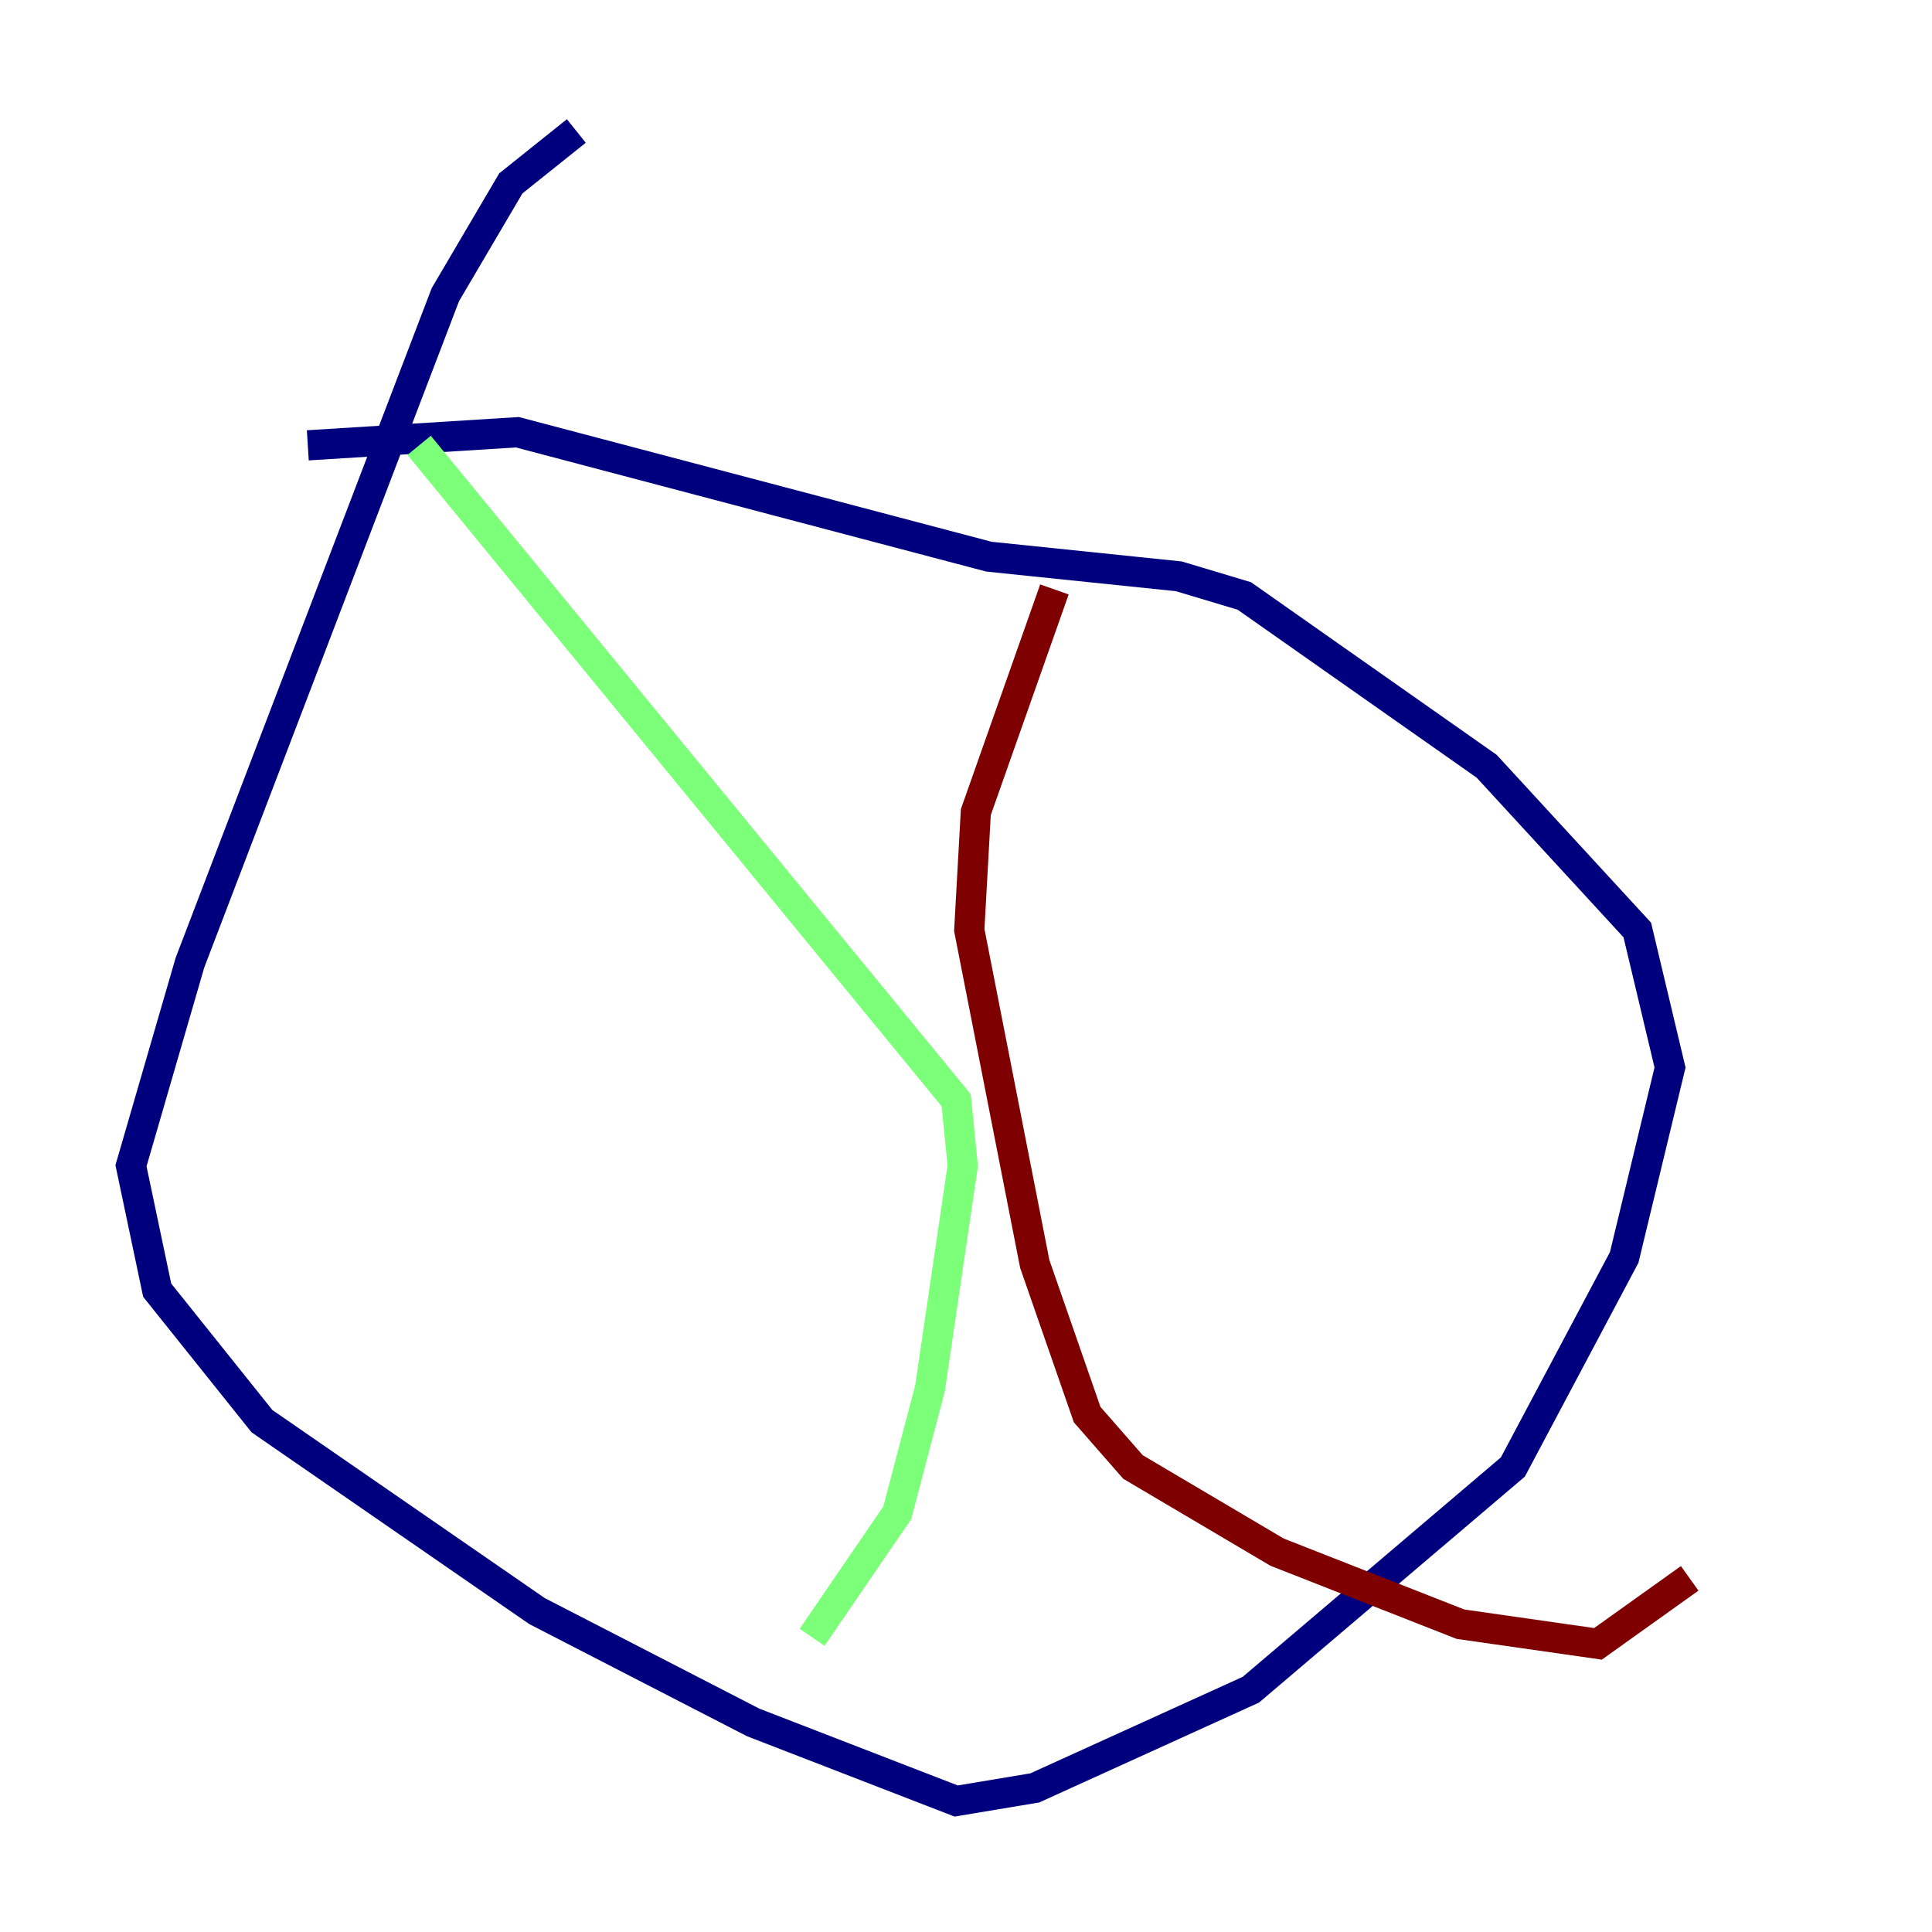 <?xml version="1.0" encoding="utf-8" ?>
<svg baseProfile="tiny" height="128" version="1.2" viewBox="0,0,128,128" width="128" xmlns="http://www.w3.org/2000/svg" xmlns:ev="http://www.w3.org/2001/xml-events" xmlns:xlink="http://www.w3.org/1999/xlink"><defs /><polyline fill="none" points="38.183,8.678 33.844,12.149 29.505,19.525 12.583,63.783 8.678,77.234 10.414,85.478 17.356,94.156 35.58,106.739 49.898,114.115 63.349,119.322 68.556,118.454 82.875,111.946 100.231,97.193 107.607,83.308 110.644,70.725 108.475,61.614 98.495,50.766 82.441,39.485 78.102,38.183 65.519,36.881 34.278,28.637 20.393,29.505" stroke="#00007f" stroke-width="2" /><polyline fill="none" points="27.77,29.505 63.349,72.895 63.783,77.234 61.614,91.986 59.444,100.231 53.803,108.475" stroke="#7cff79" stroke-width="2" /><polyline fill="none" points="69.858,39.051 64.651,53.803 64.217,61.614 68.556,83.742 72.027,93.722 75.064,97.193 84.61,102.834 96.759,107.607 105.871,108.909 111.946,104.57" stroke="#7f0000" stroke-width="2" /></svg>